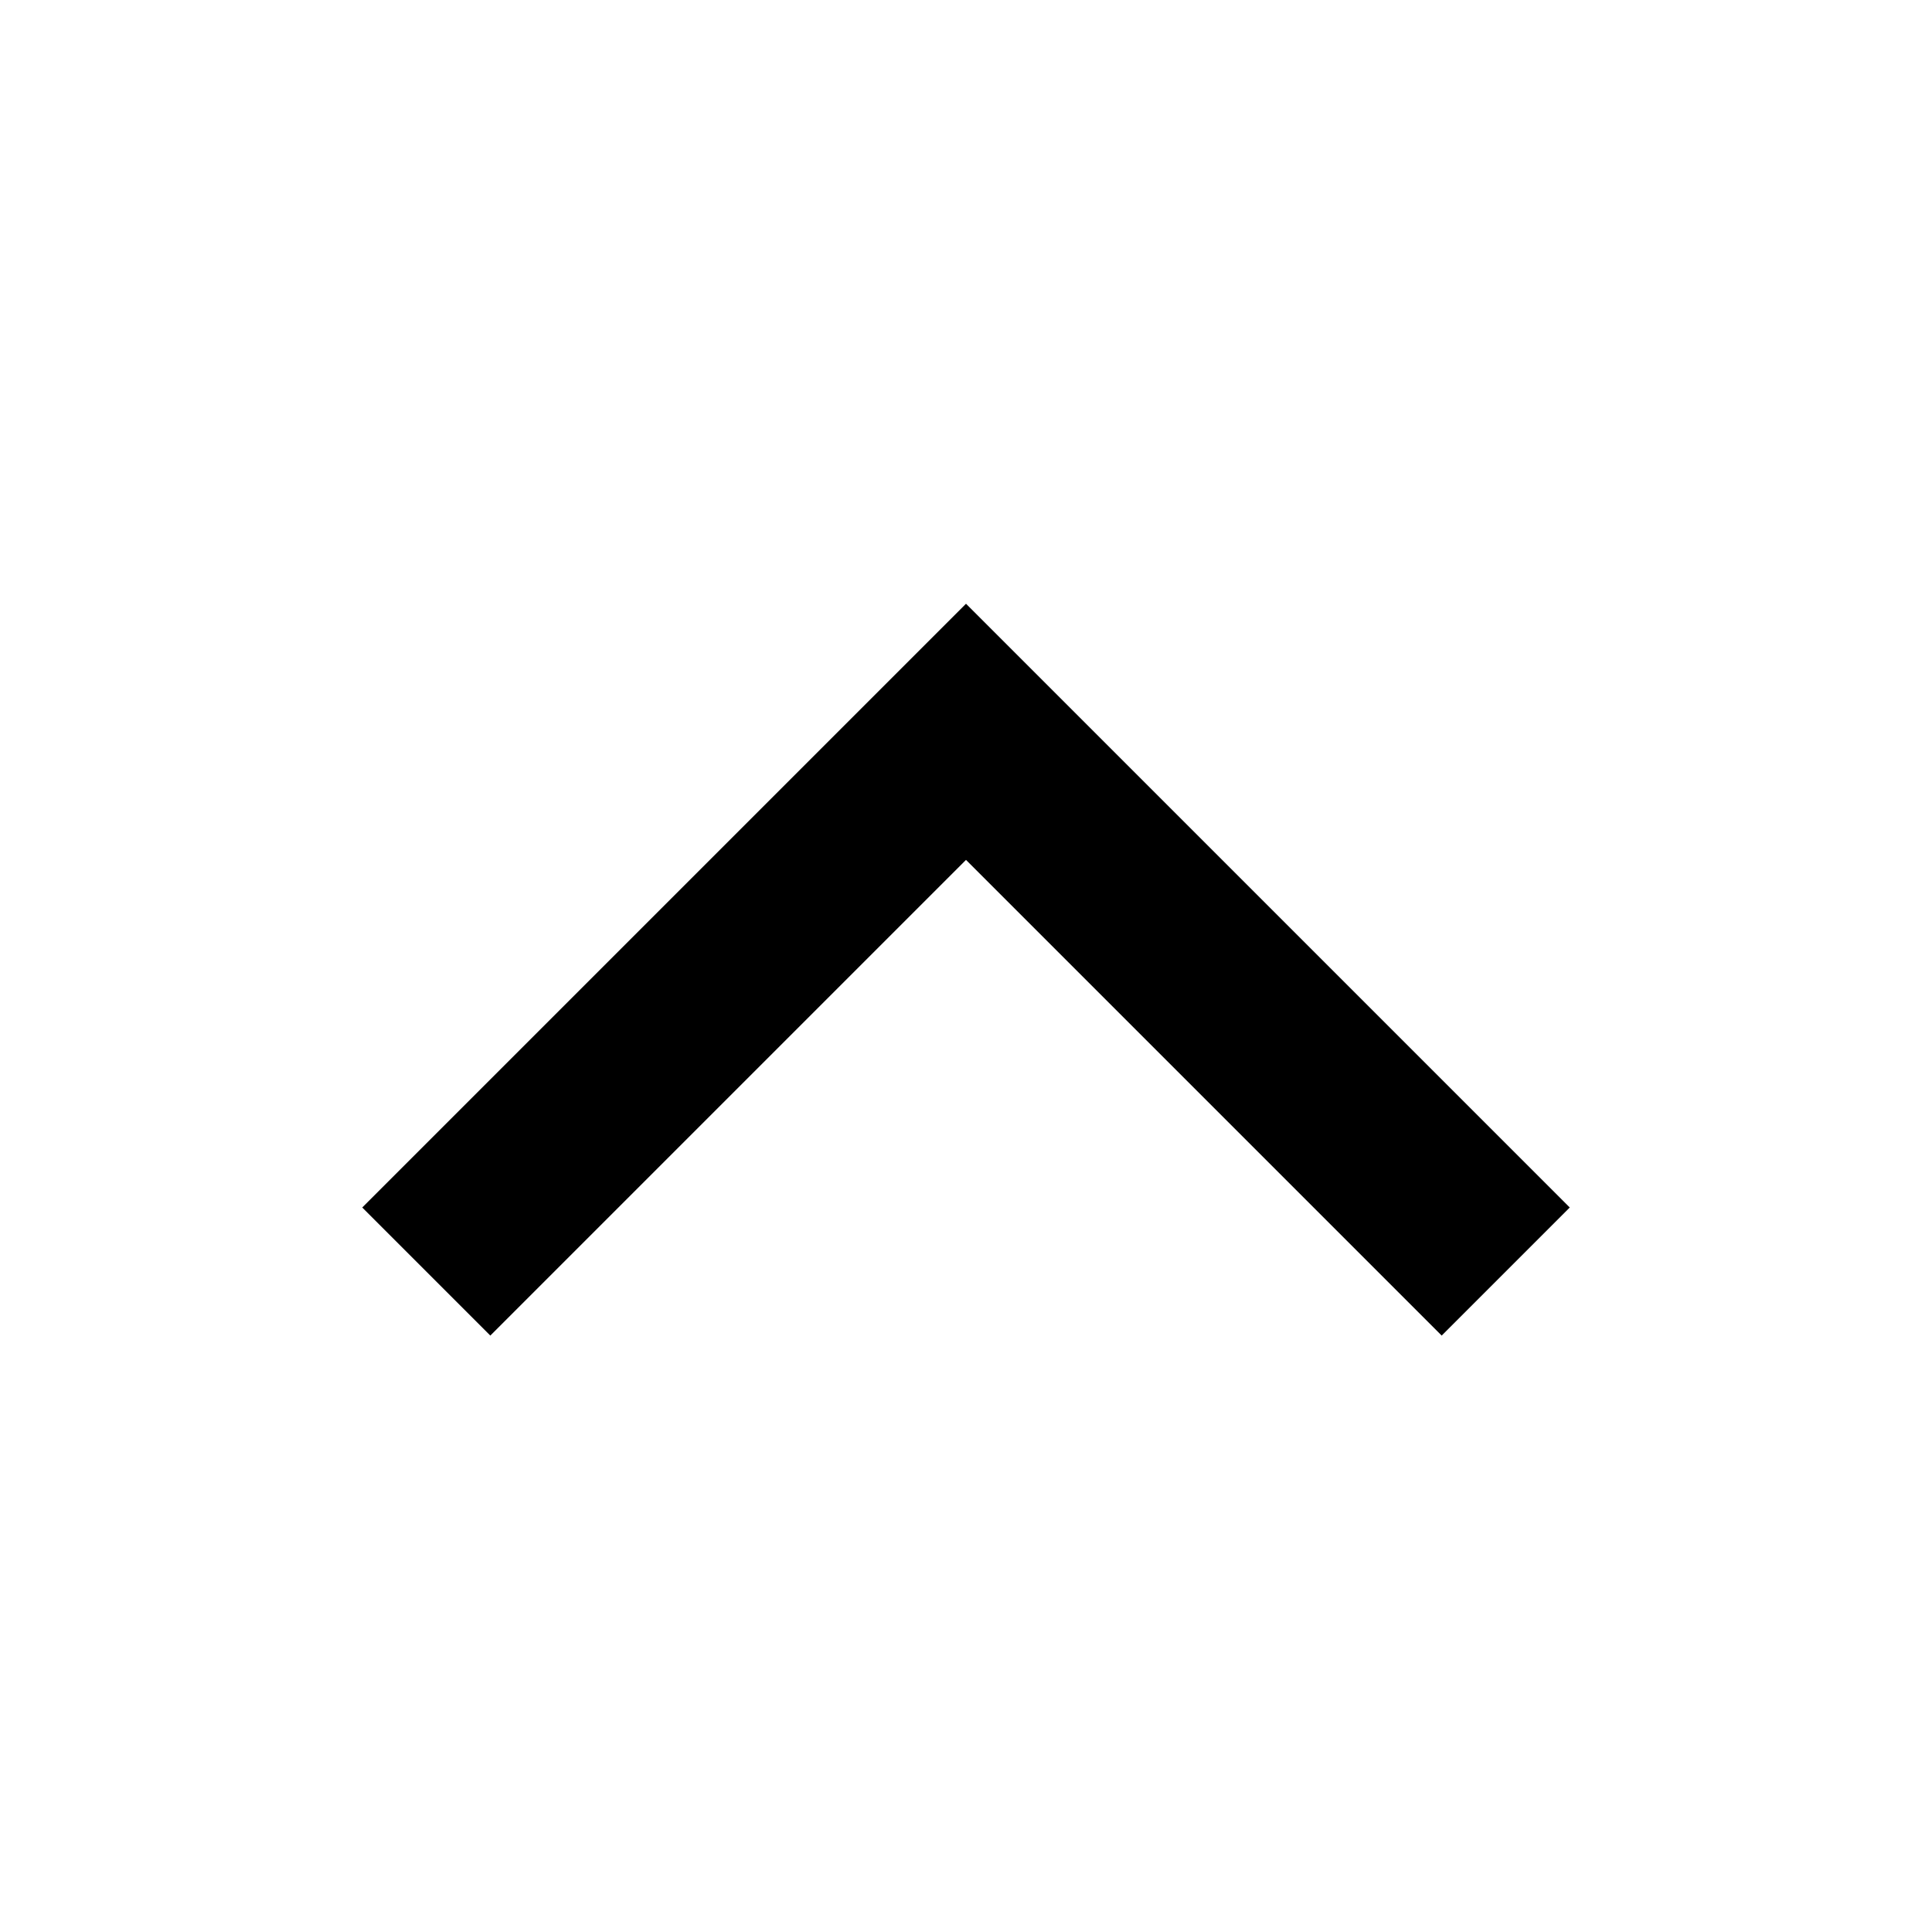 <?xml version="1.0" encoding="utf-8"?>
<!-- Generator: Adobe Illustrator 16.0.3, SVG Export Plug-In . SVG Version: 6.00 Build 0)  -->
<svg xmlns="http://www.w3.org/2000/svg" width="512" height="512" viewBox="0 0 512 512">
<path d="M129.941,353.941l126.06-126.06l126.061,126.06L416,320L256.001,160L96,320L129.941,353.941z" />
</svg>
